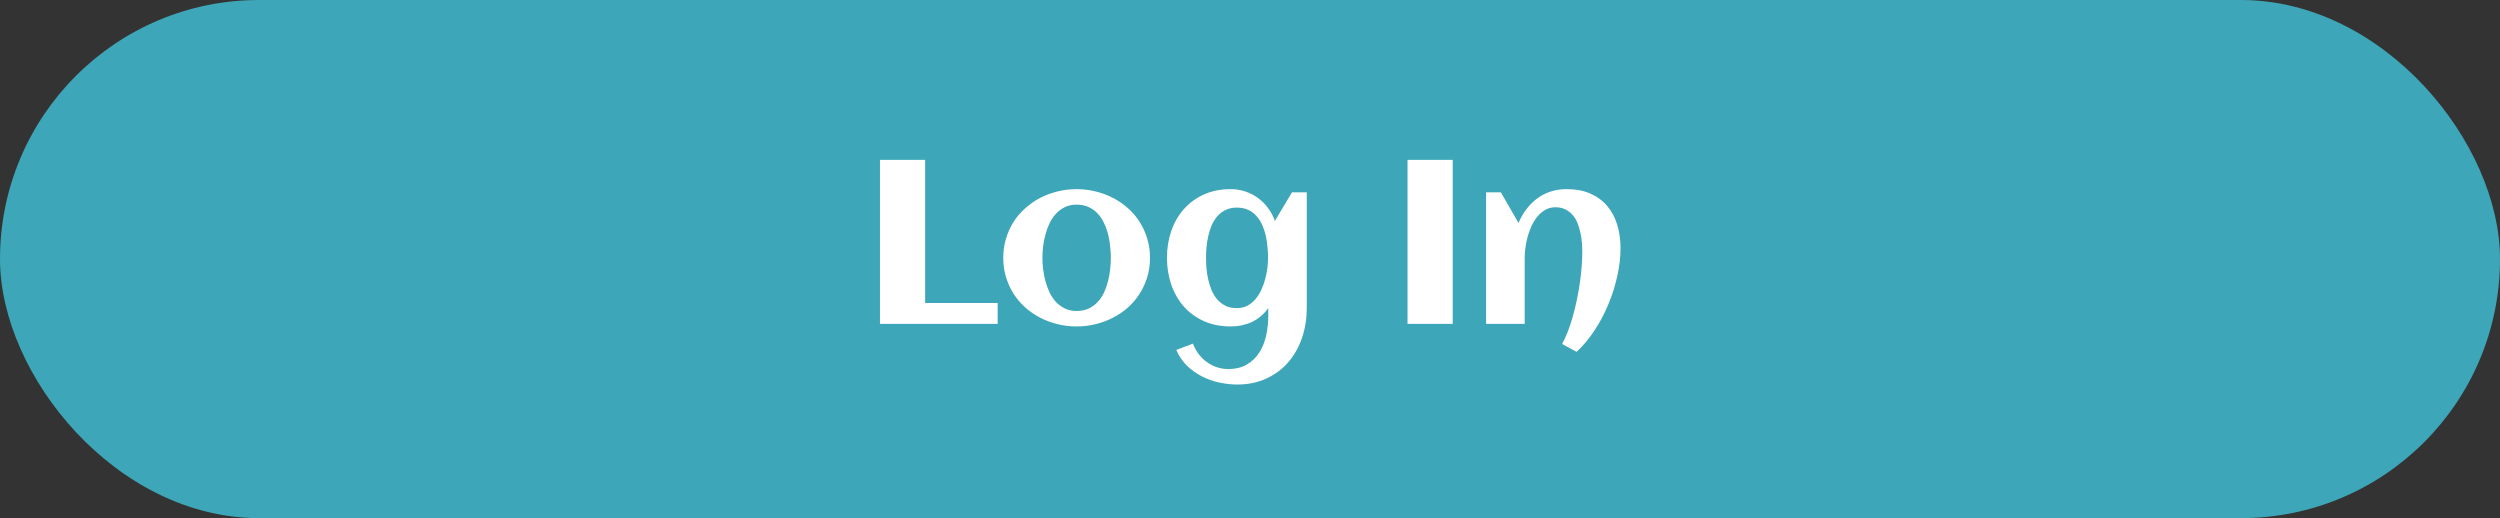 <svg width="193" height="40" viewBox="0 0 193 40" fill="none" xmlns="http://www.w3.org/2000/svg">
<rect x="0" y="0" width="193" height="40" fill="#333333" stroke="none"/>
<rect width="193" height="40" rx="20" fill="#3DA6B8"/>
<path d="M77.02 25H67.933V12.344H71.422V23.392H77.02V25ZM88.78 19.902C88.78 20.43 88.71 20.925 88.569 21.388C88.429 21.851 88.232 22.278 87.981 22.671C87.734 23.064 87.436 23.418 87.084 23.734C86.732 24.045 86.346 24.309 85.924 24.525C85.508 24.742 85.06 24.909 84.579 25.026C84.105 25.144 83.615 25.202 83.111 25.202C82.607 25.202 82.118 25.144 81.644 25.026C81.169 24.909 80.721 24.742 80.299 24.525C79.883 24.309 79.499 24.045 79.147 23.734C78.796 23.418 78.494 23.064 78.242 22.671C77.996 22.278 77.803 21.851 77.662 21.388C77.522 20.919 77.451 20.424 77.451 19.902C77.451 19.381 77.522 18.889 77.662 18.426C77.803 17.957 77.996 17.526 78.242 17.134C78.494 16.741 78.796 16.39 79.147 16.079C79.499 15.763 79.883 15.496 80.299 15.279C80.721 15.062 81.169 14.896 81.644 14.778C82.118 14.661 82.607 14.602 83.111 14.602C83.615 14.602 84.105 14.661 84.579 14.778C85.06 14.896 85.508 15.062 85.924 15.279C86.346 15.496 86.732 15.763 87.084 16.079C87.436 16.39 87.734 16.741 87.981 17.134C88.232 17.526 88.429 17.957 88.569 18.426C88.71 18.889 88.78 19.381 88.78 19.902ZM85.757 19.902C85.757 19.621 85.739 19.325 85.704 19.015C85.675 18.698 85.622 18.391 85.546 18.092C85.47 17.787 85.364 17.497 85.23 17.222C85.101 16.94 84.939 16.697 84.746 16.492C84.553 16.281 84.321 16.114 84.052 15.991C83.782 15.862 83.469 15.798 83.111 15.798C82.772 15.798 82.47 15.862 82.206 15.991C81.942 16.12 81.711 16.293 81.512 16.51C81.318 16.721 81.154 16.967 81.019 17.248C80.891 17.529 80.785 17.822 80.703 18.127C80.621 18.426 80.562 18.73 80.527 19.041C80.492 19.346 80.475 19.633 80.475 19.902C80.475 20.172 80.492 20.462 80.527 20.773C80.562 21.077 80.621 21.382 80.703 21.686C80.785 21.991 80.891 22.284 81.019 22.565C81.154 22.841 81.318 23.087 81.512 23.304C81.711 23.515 81.942 23.685 82.206 23.814C82.47 23.942 82.772 24.007 83.111 24.007C83.463 24.007 83.773 23.945 84.043 23.822C84.312 23.693 84.544 23.523 84.737 23.312C84.936 23.102 85.101 22.858 85.23 22.583C85.358 22.308 85.461 22.018 85.537 21.713C85.619 21.408 85.675 21.101 85.704 20.79C85.739 20.48 85.757 20.184 85.757 19.902ZM100.883 23.778C100.883 24.587 100.763 25.349 100.522 26.064C100.282 26.778 99.934 27.402 99.477 27.936C99.019 28.475 98.457 28.899 97.789 29.21C97.127 29.526 96.371 29.685 95.522 29.685C95.053 29.685 94.578 29.632 94.098 29.526C93.623 29.421 93.172 29.257 92.744 29.034C92.322 28.817 91.941 28.539 91.602 28.199C91.268 27.865 91.004 27.47 90.811 27.013L92.094 26.529C92.205 26.816 92.349 27.08 92.524 27.32C92.706 27.561 92.914 27.766 93.148 27.936C93.383 28.111 93.641 28.246 93.922 28.34C94.203 28.439 94.499 28.489 94.81 28.489C95.395 28.489 95.885 28.369 96.277 28.129C96.676 27.889 96.995 27.575 97.235 27.189C97.476 26.802 97.648 26.362 97.754 25.87C97.859 25.384 97.912 24.889 97.912 24.385V23.787C97.561 24.268 97.136 24.625 96.638 24.859C96.145 25.088 95.603 25.202 95.012 25.202C94.238 25.202 93.547 25.064 92.938 24.789C92.328 24.514 91.812 24.139 91.391 23.664C90.969 23.184 90.647 22.621 90.424 21.977C90.201 21.332 90.09 20.641 90.09 19.902C90.09 19.164 90.201 18.473 90.424 17.828C90.647 17.184 90.969 16.624 91.391 16.149C91.812 15.669 92.328 15.291 92.938 15.016C93.547 14.74 94.238 14.602 95.012 14.602C95.404 14.602 95.776 14.661 96.128 14.778C96.485 14.896 96.811 15.062 97.103 15.279C97.402 15.49 97.663 15.748 97.886 16.053C98.114 16.352 98.293 16.686 98.422 17.055L99.74 14.849H100.883V23.778ZM97.894 19.902C97.894 19.639 97.88 19.36 97.851 19.067C97.827 18.774 97.783 18.484 97.719 18.197C97.654 17.91 97.564 17.638 97.446 17.38C97.335 17.116 97.189 16.885 97.007 16.686C96.831 16.48 96.617 16.319 96.365 16.202C96.113 16.085 95.82 16.026 95.486 16.026C95.152 16.026 94.862 16.088 94.616 16.211C94.37 16.328 94.159 16.489 93.983 16.694C93.808 16.894 93.661 17.125 93.544 17.389C93.433 17.652 93.345 17.928 93.28 18.215C93.216 18.502 93.169 18.792 93.14 19.085C93.116 19.372 93.105 19.645 93.105 19.902C93.105 20.16 93.116 20.436 93.14 20.729C93.169 21.021 93.216 21.311 93.28 21.599C93.345 21.886 93.433 22.161 93.544 22.425C93.661 22.689 93.808 22.923 93.983 23.128C94.159 23.327 94.37 23.488 94.616 23.611C94.862 23.729 95.152 23.787 95.486 23.787C95.791 23.787 96.061 23.726 96.295 23.602C96.535 23.474 96.743 23.304 96.919 23.093C97.101 22.882 97.253 22.642 97.376 22.372C97.499 22.102 97.599 21.824 97.675 21.537C97.751 21.25 97.807 20.966 97.842 20.685C97.877 20.398 97.894 20.137 97.894 19.902ZM112.15 25H108.661V12.344H112.15V25ZM125.105 19.182C125.105 19.867 125.021 20.582 124.851 21.326C124.687 22.07 124.455 22.8 124.156 23.515C123.857 24.23 123.5 24.9 123.084 25.527C122.668 26.16 122.211 26.705 121.713 27.162L120.597 26.556C120.755 26.263 120.904 25.935 121.045 25.571C121.186 25.208 121.312 24.824 121.423 24.42C121.54 24.01 121.643 23.588 121.73 23.154C121.824 22.721 121.9 22.293 121.959 21.871C122.023 21.443 122.07 21.03 122.1 20.632C122.135 20.227 122.152 19.852 122.152 19.507C122.152 19.278 122.144 19.035 122.126 18.777C122.108 18.514 122.07 18.253 122.012 17.995C121.959 17.731 121.886 17.48 121.792 17.239C121.698 16.999 121.572 16.788 121.414 16.606C121.262 16.425 121.074 16.278 120.852 16.167C120.635 16.056 120.377 16 120.078 16C119.785 16 119.524 16.067 119.296 16.202C119.067 16.331 118.865 16.504 118.689 16.721C118.514 16.932 118.361 17.175 118.232 17.45C118.109 17.726 118.007 18.01 117.925 18.303C117.849 18.59 117.793 18.874 117.758 19.155C117.723 19.436 117.705 19.689 117.705 19.911V25H114.726V14.849H115.868L117.23 17.213C117.395 16.82 117.6 16.463 117.846 16.141C118.092 15.818 118.37 15.543 118.681 15.315C118.991 15.086 119.334 14.91 119.709 14.787C120.09 14.664 120.5 14.602 120.939 14.602C121.643 14.602 122.255 14.717 122.776 14.945C123.298 15.174 123.731 15.493 124.077 15.903C124.423 16.308 124.681 16.791 124.851 17.354C125.021 17.91 125.105 18.52 125.105 19.182Z" fill="white"/>
</svg>
